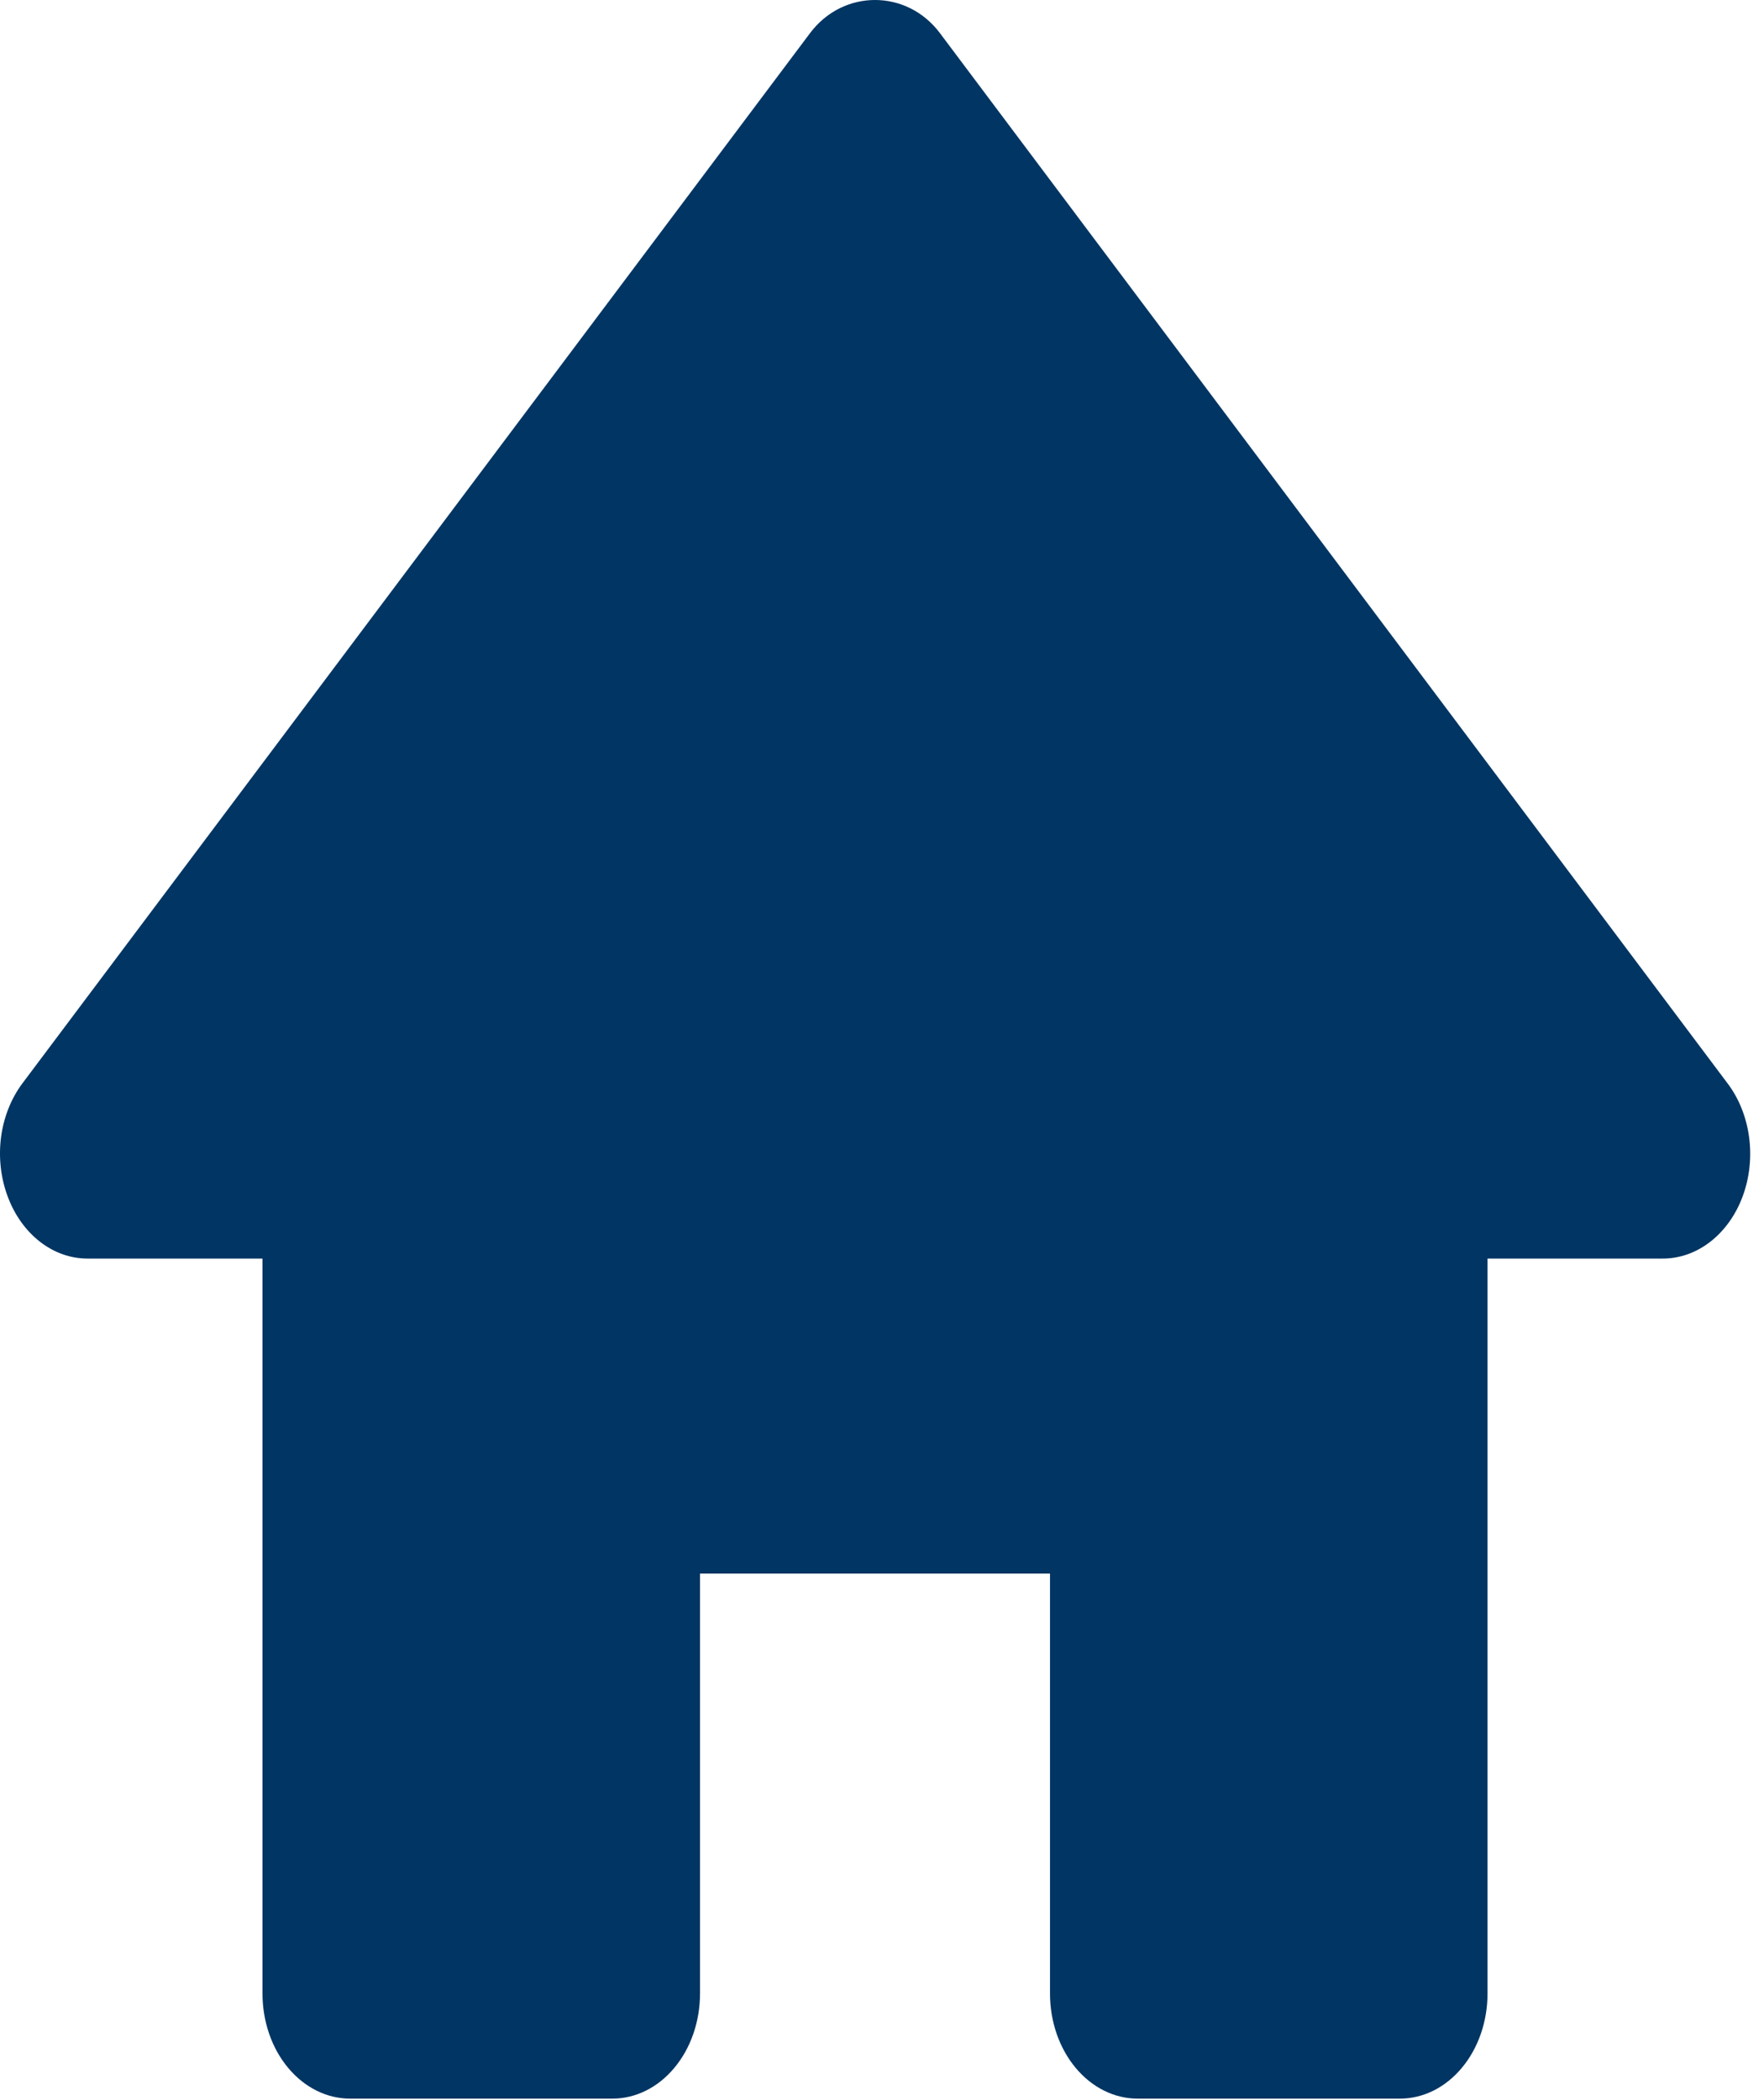 <svg width="42" height="50" viewBox="0 0 42 50" fill="none" xmlns="http://www.w3.org/2000/svg">
<path d="M41.131 25.791L22.381 0.791C21.592 -0.264 20.075 -0.264 19.285 0.791L0.535 25.791C0.266 26.15 0.088 26.596 0.025 27.073C-0.037 27.551 0.017 28.04 0.181 28.481C0.515 29.384 1.26 29.964 2.083 29.964H6.25V47.464C6.25 48.127 6.469 48.763 6.86 49.231C7.251 49.7 7.781 49.964 8.333 49.964H14.583C15.136 49.964 15.666 49.7 16.056 49.231C16.447 48.763 16.667 48.127 16.667 47.464V37.464H25V47.464C25 48.127 25.22 48.763 25.61 49.231C26.001 49.7 26.531 49.964 27.083 49.964H33.333C33.886 49.964 34.416 49.7 34.806 49.231C35.197 48.763 35.417 48.127 35.417 47.464V29.964H39.583C39.987 29.966 40.382 29.827 40.721 29.564C41.06 29.301 41.328 28.926 41.492 28.483C41.656 28.041 41.709 27.551 41.645 27.073C41.581 26.595 41.403 26.15 41.131 25.791Z" fill="#013563"/>
</svg>
